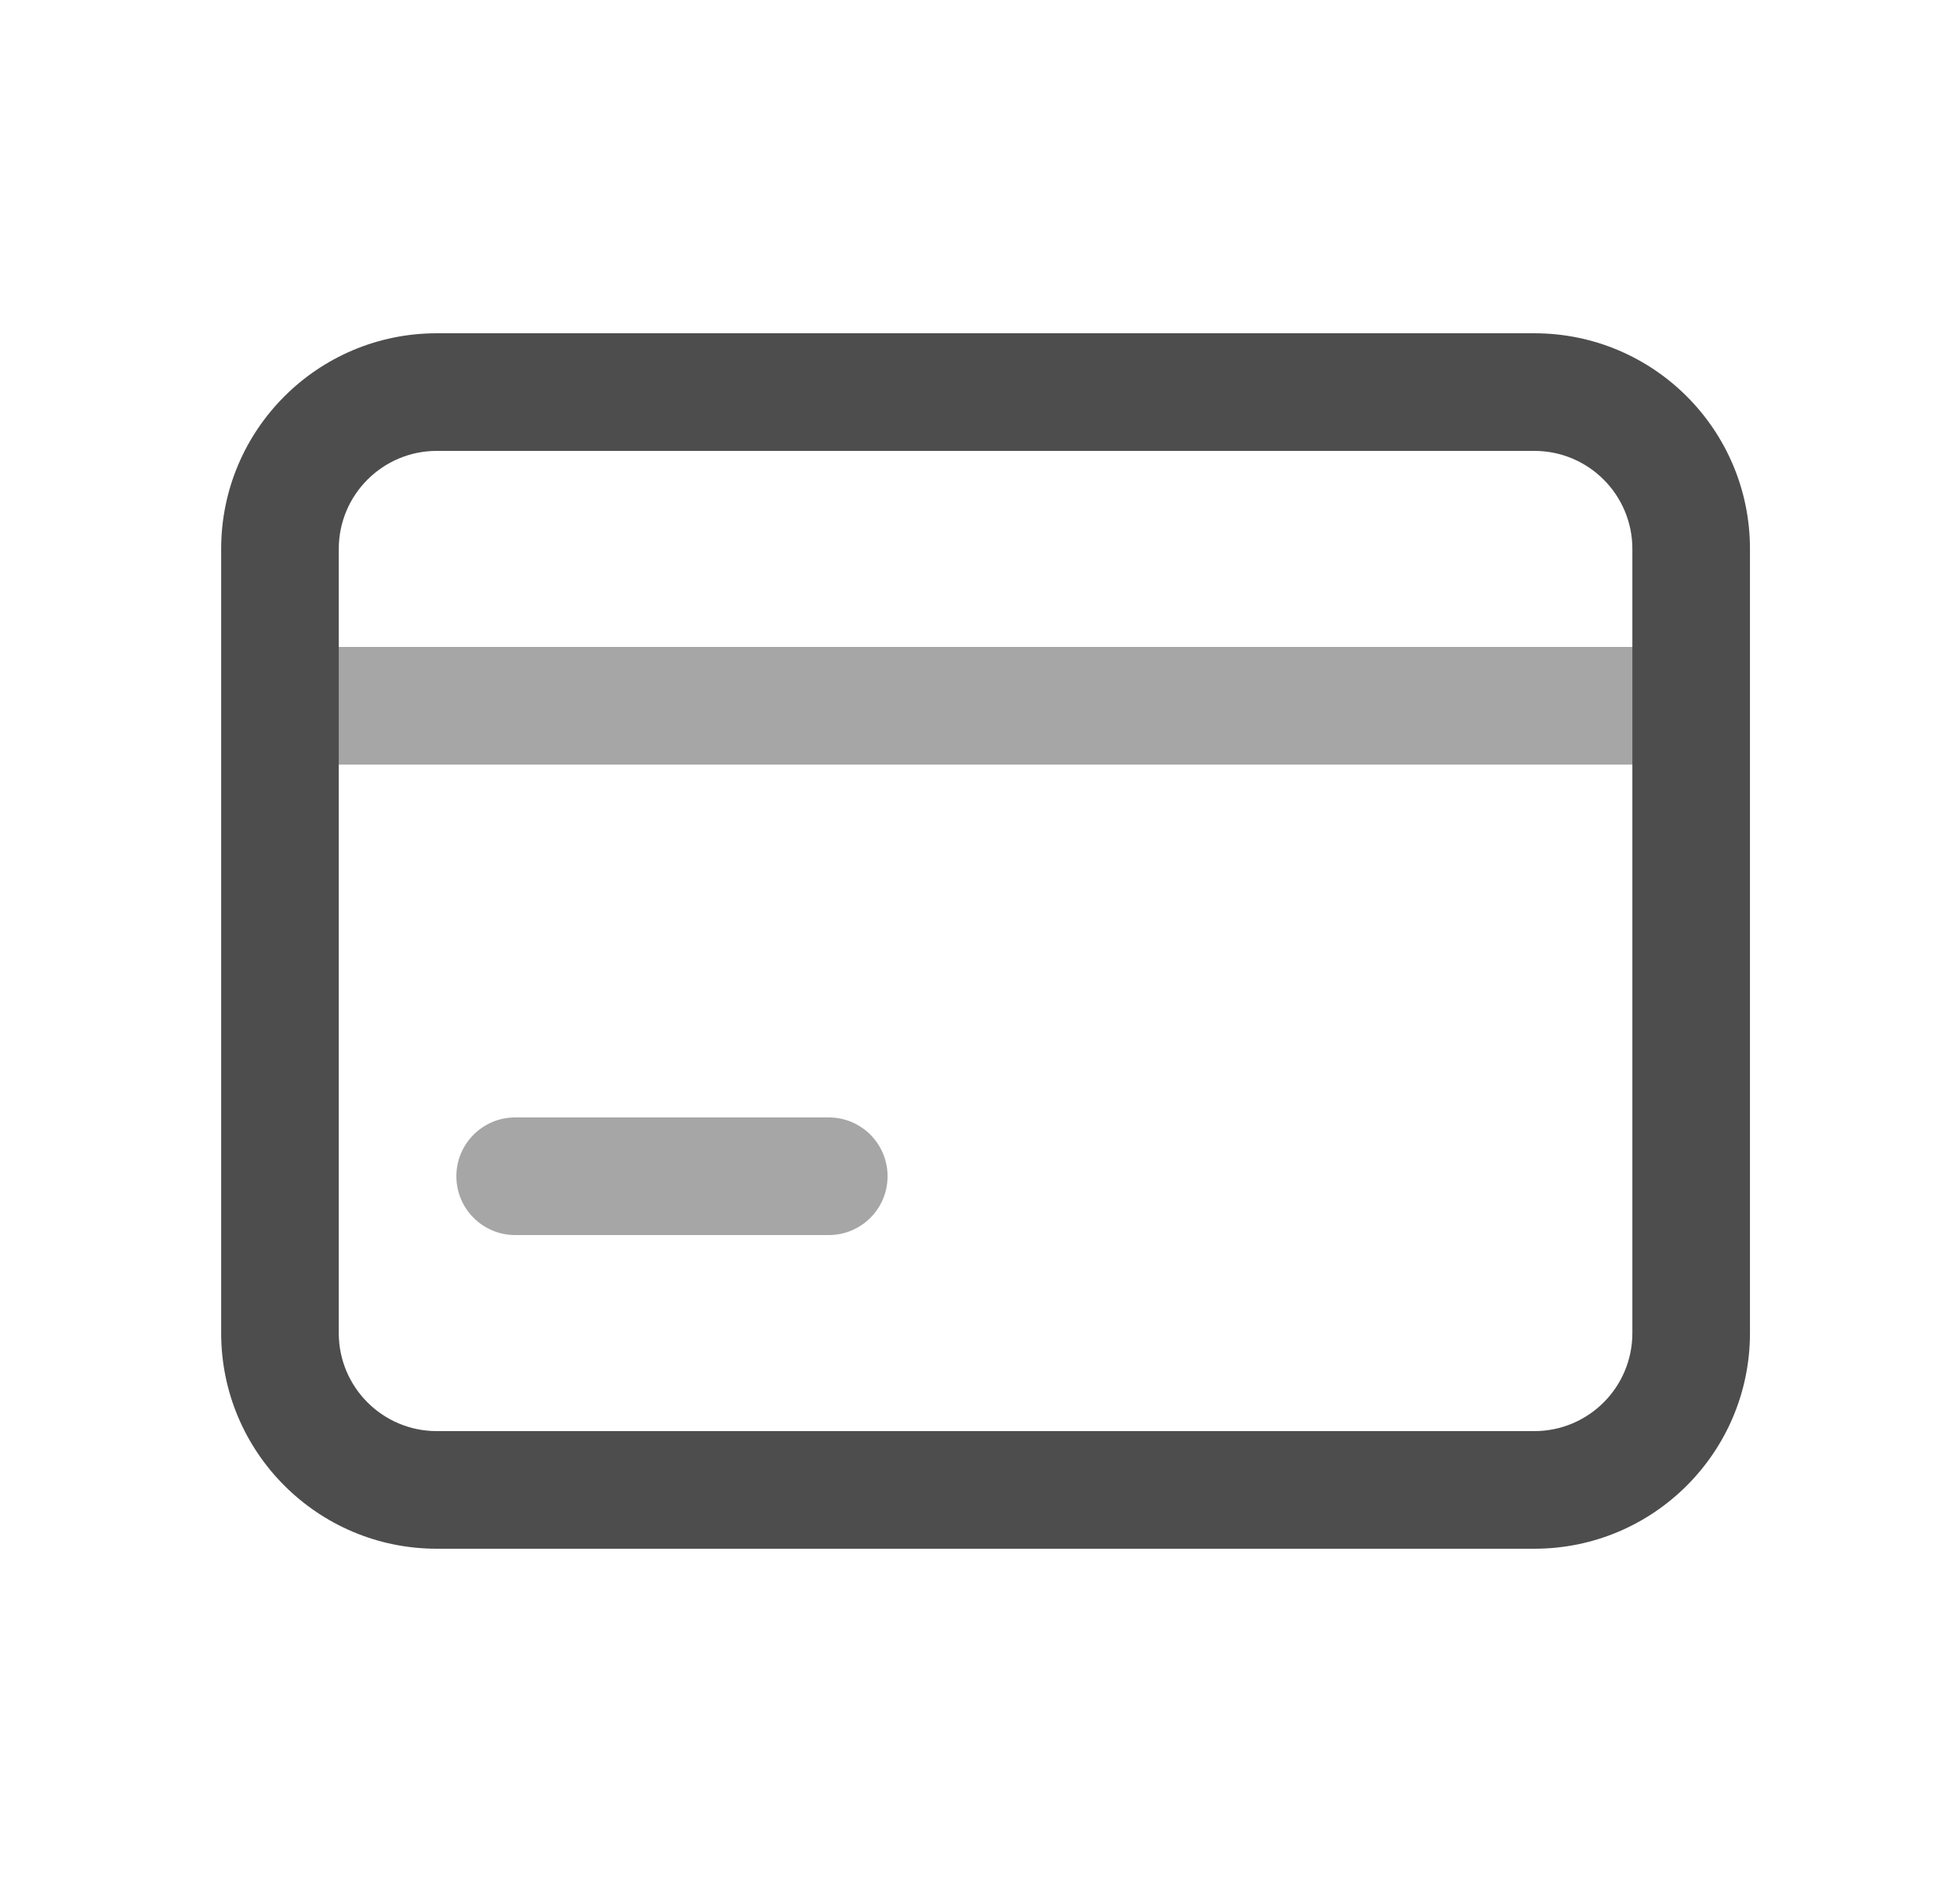 <svg width="25" height="24" viewBox="0 0 25 24" fill="none" xmlns="http://www.w3.org/2000/svg">
  <path fill-rule="evenodd" clip-rule="evenodd" d="M21.571 9.75H3.571V8.25H21.571V9.75Z" fill="#A6A6A6"/>
  <path fill-rule="evenodd" clip-rule="evenodd" d="M5.821 15C5.821 14.586 6.157 14.25 6.571 14.25L10.571 14.25C10.986 14.25 11.321 14.586 11.321 15C11.321 15.414 10.986 15.75 10.571 15.75L6.571 15.75C6.157 15.75 5.821 15.414 5.821 15Z" fill="#A6A6A6"/>
  <path fill-rule="evenodd" clip-rule="evenodd" d="M2.821 7C2.821 5.481 4.053 4.25 5.571 4.25H19.571C21.09 4.25 22.321 5.481 22.321 7V17C22.321 18.519 21.09 19.75 19.571 19.75H5.571C4.053 19.75 2.821 18.519 2.821 17V7ZM5.571 5.75C4.881 5.75 4.321 6.31 4.321 7V17C4.321 17.69 4.881 18.25 5.571 18.25H19.571C20.262 18.25 20.821 17.69 20.821 17V7C20.821 6.31 20.262 5.75 19.571 5.75H5.571Z" fill="#4D4D4D"/>
  </svg>
  